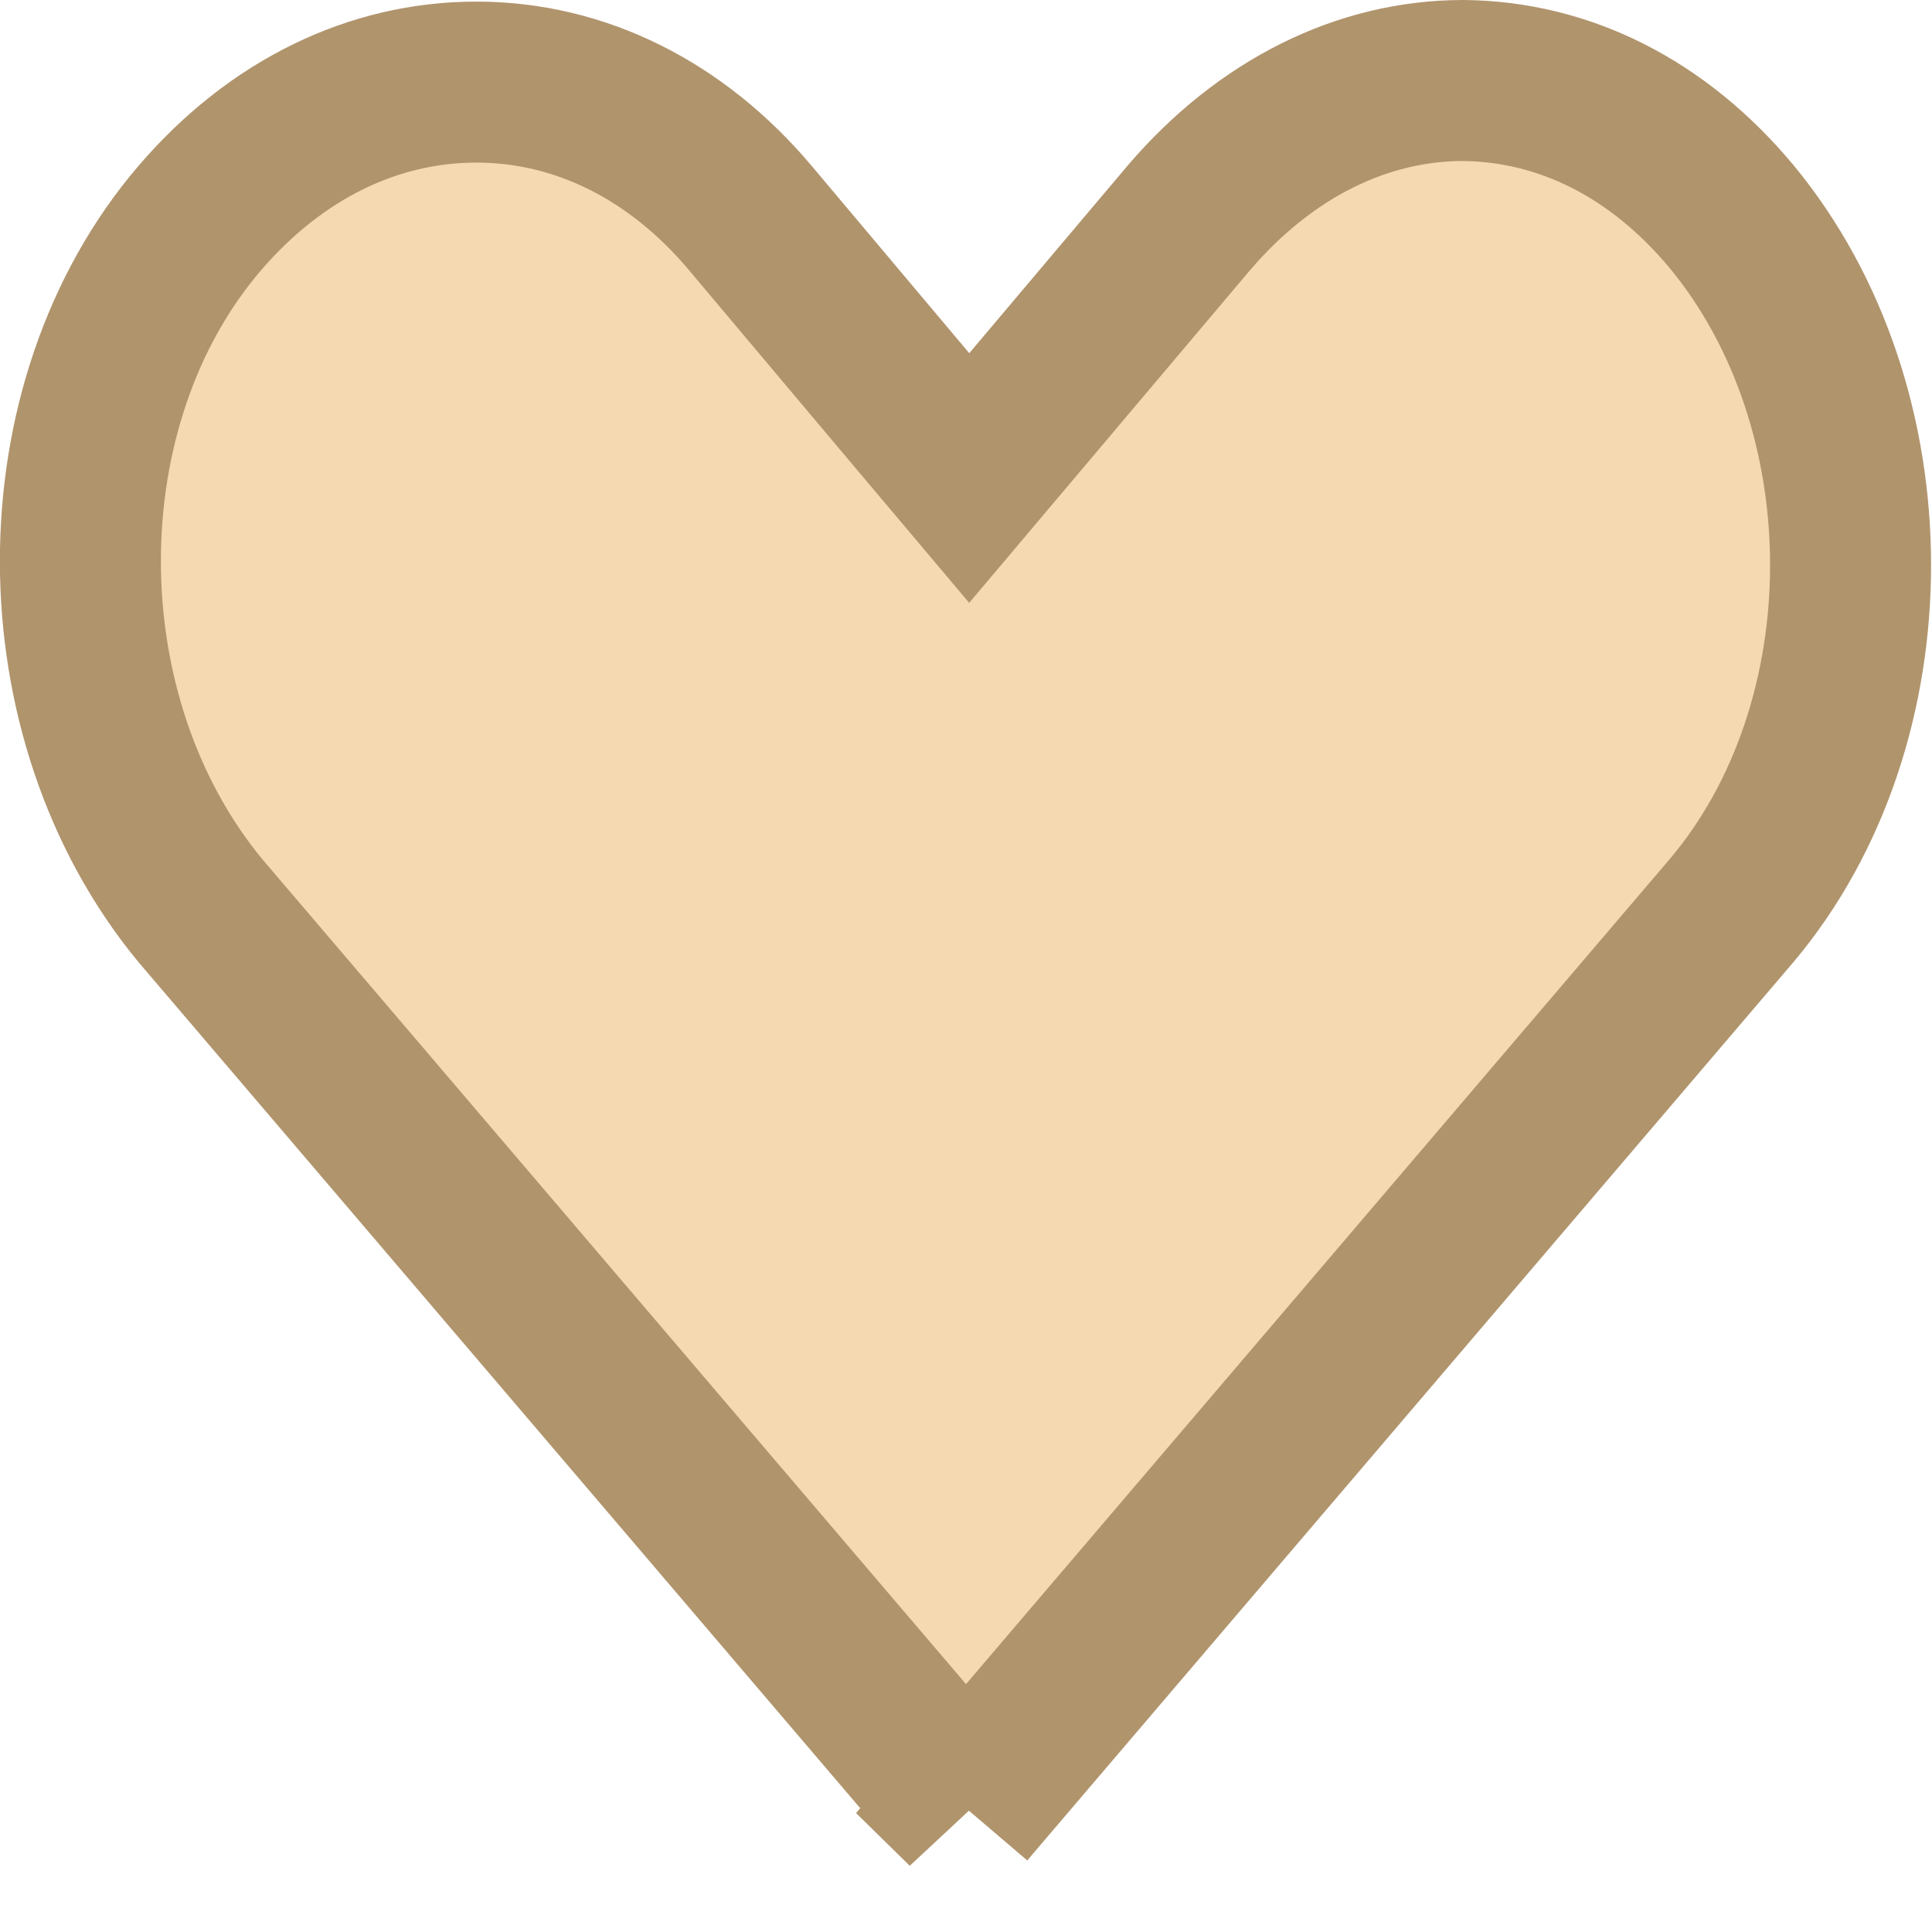 <svg xmlns="http://www.w3.org/2000/svg" viewBox="0 0 12 12">
    <path fill="#f5d9b1" fill-rule="evenodd" stroke="#b0946c" d="M6 11.231l4.756-5.576c.984-1.167.985-3.117-.001-4.31C10.3.799 9.717.506 9.089.5c-.626 0-1.228.297-1.703.851L6.02 2.969l-.382-.453-.982-1.167C4.196.805 3.599.512 2.966.51h-.008c-.64 0-1.245.295-1.716.843-.992 1.156-.99 3.105.005 4.306l4.754 5.573z"/>
</svg>
